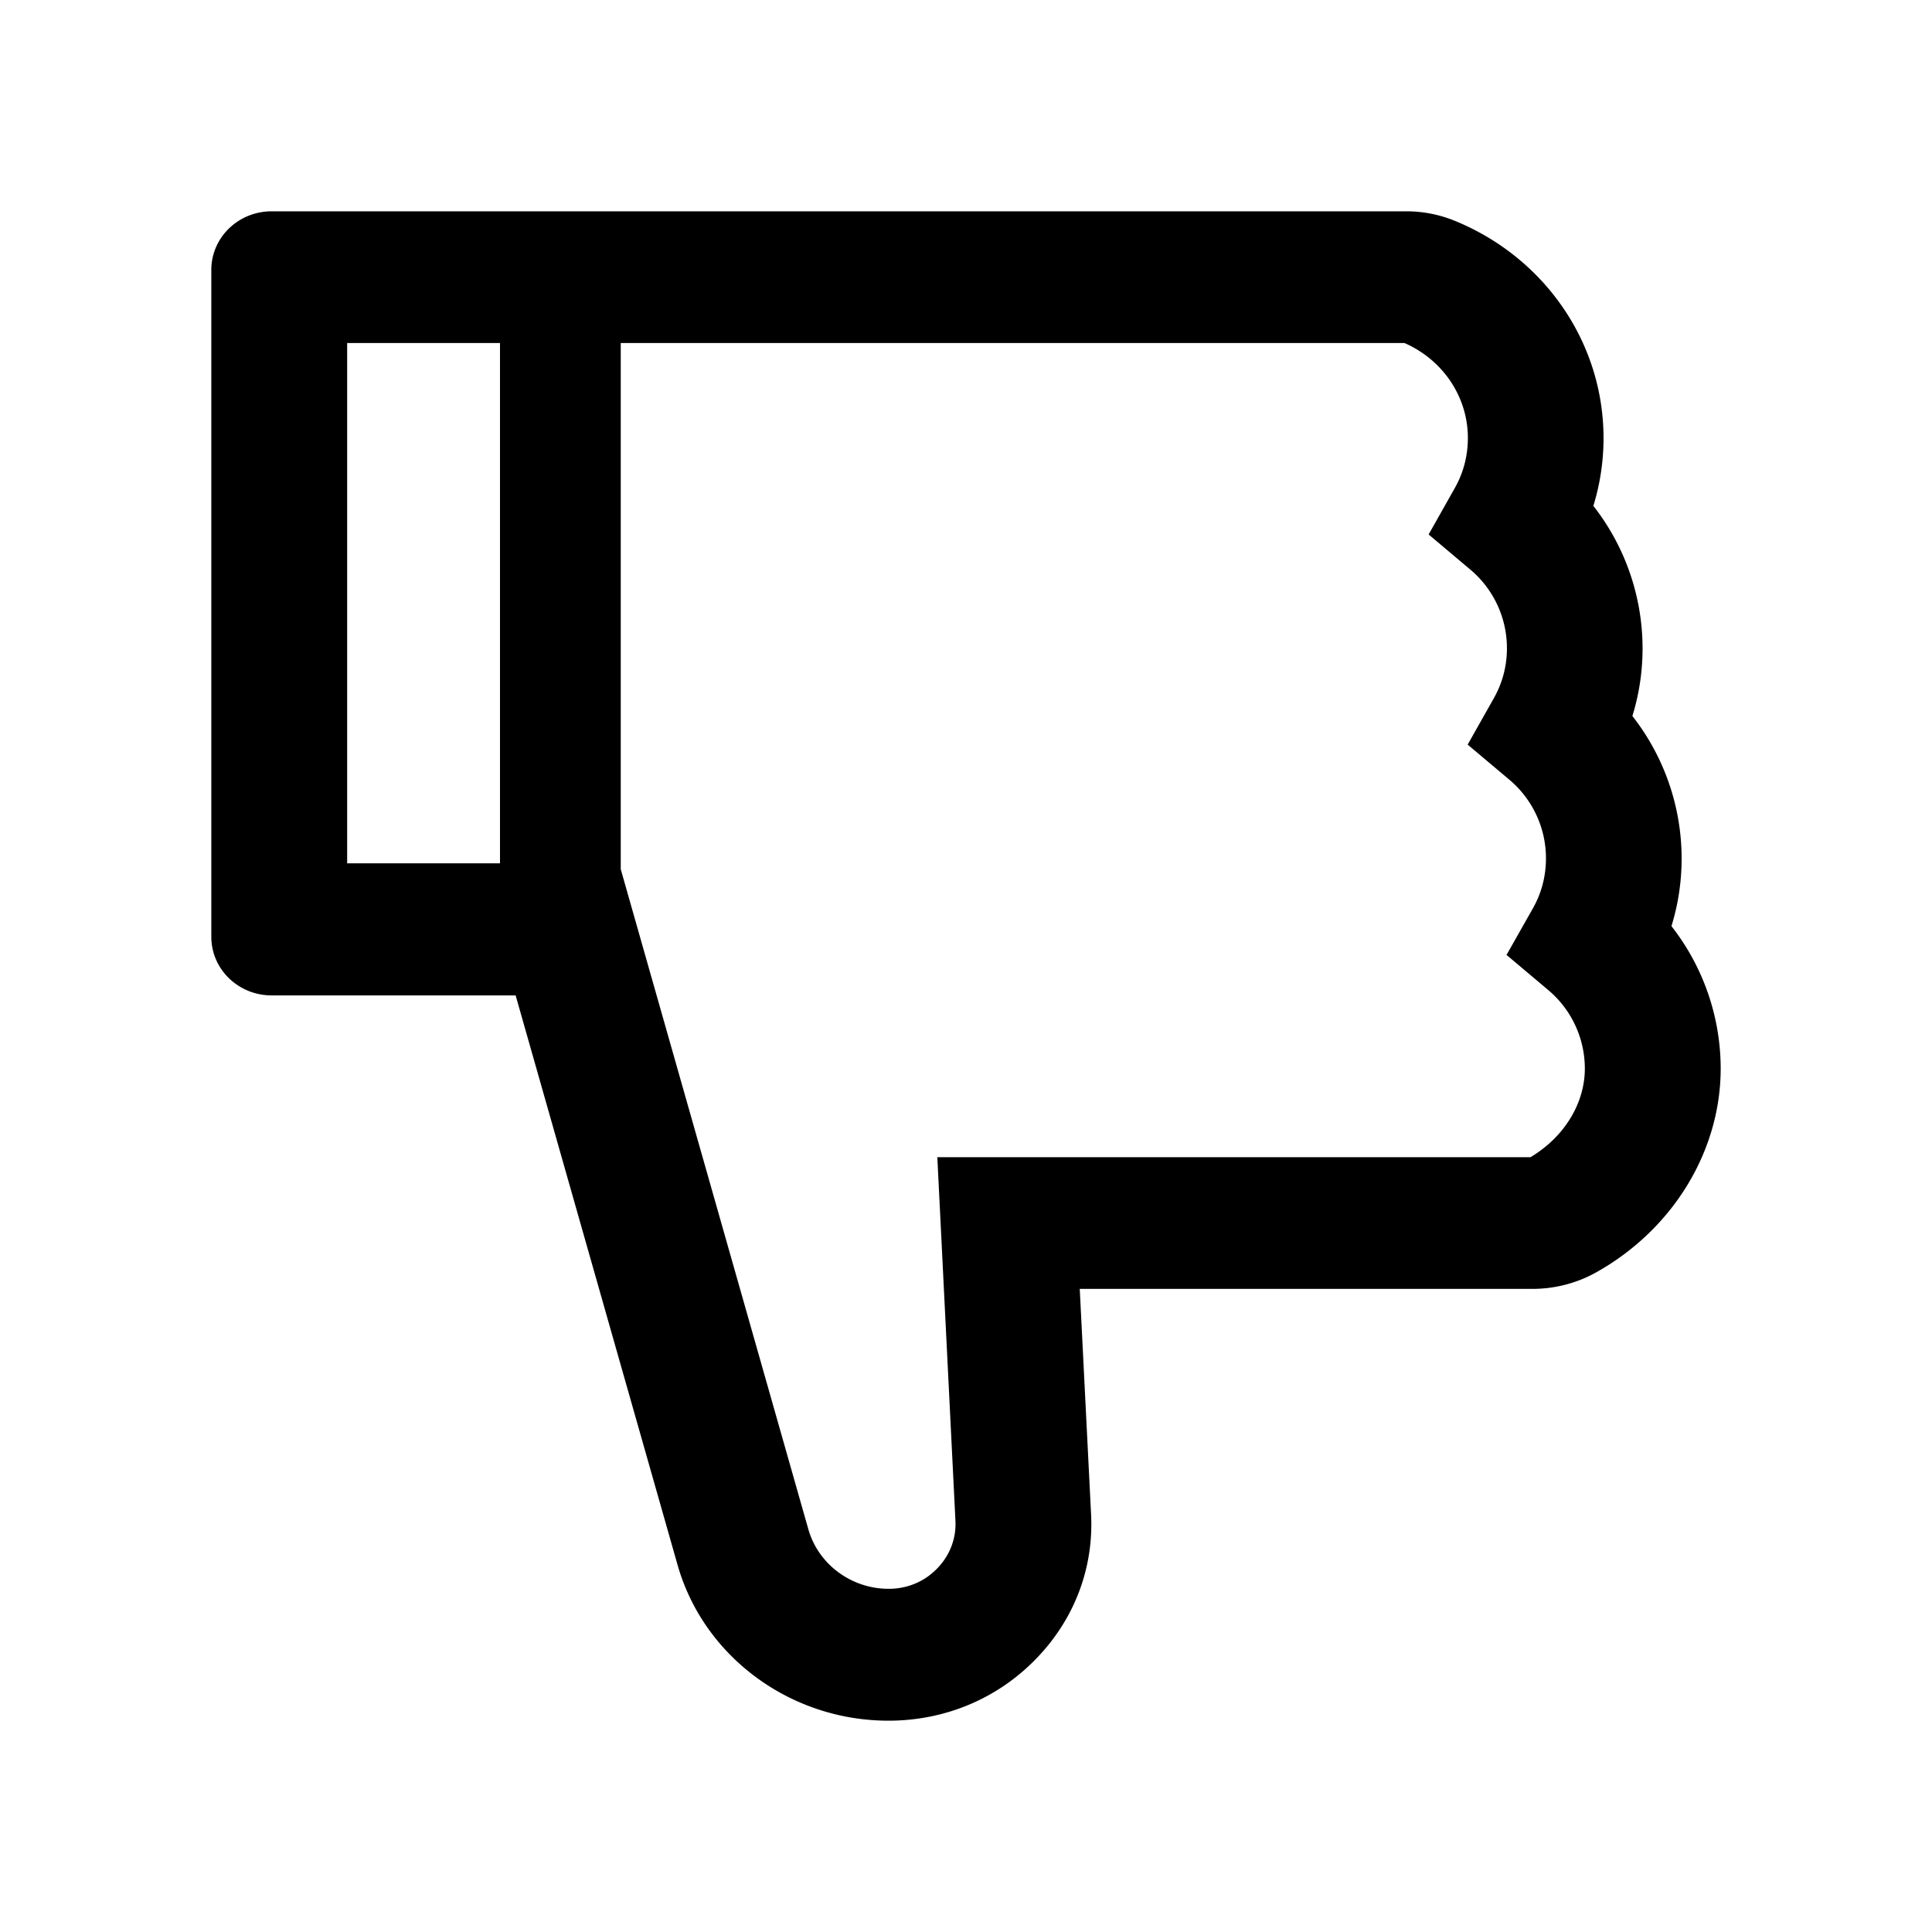 <?xml version="1.0" standalone="no"?><!DOCTYPE svg PUBLIC "-//W3C//DTD SVG 1.1//EN" "http://www.w3.org/Graphics/SVG/1.1/DTD/svg11.dtd"><svg t="1722334610226" class="icon" viewBox="0 0 1024 1024" version="1.1" xmlns="http://www.w3.org/2000/svg" p-id="2488" xmlns:xlink="http://www.w3.org/1999/xlink" width="200" height="200"><path d="M885.904 490.88c3.6-11.648 5.392-23.68 5.392-35.92a122.608 122.608 0 0 0-26.096-75.456c3.6-11.648 5.392-23.68 5.392-35.92a122.608 122.608 0 0 0-26.08-75.456c3.584-11.648 5.392-23.68 5.392-35.92 0-50.096-30.704-95.248-78.304-114.96A67.808 67.808 0 0 0 745.104 112H144c-17.696 0-32 13.888-32 31.072v353.44c0 17.184 14.304 31.072 32 31.072h129.296l85.808 301.792C372.896 878.016 418.88 912 470.88 912c29.712 0 57.408-11.456 77.904-32.432 20.496-20.88 31.008-48.256 29.504-77.088l-6-119.344h239.904c12.096 0 23.888-3.104 34.288-9.024C886.896 651.296 912 609.92 912 566.32a122.608 122.608 0 0 0-26.096-75.44zM184 457.568V181.808h81.008v275.76H184z m627.2 155.76H496.8l9.6 192.64c0.608 11.552-4.704 22.432-14.592 29.6-6.112 4.384-13.6 6.624-21.12 6.528-19.584-0.112-36.88-13.024-42.192-31.36l-99.488-350.048v-278.88h415.392c20.4 8.944 33.6 28.56 33.6 50.304 0 9.424-2.304 18.352-6.896 26.512l-13.904 24.656 21.904 18.448a54.448 54.448 0 0 1 19.6 41.76c0 9.408-2.304 18.352-6.896 26.512l-13.92 24.656 21.92 18.448a54.448 54.448 0 0 1 19.584 41.76c0 9.408-2.288 18.352-6.88 26.496l-14.016 24.768 21.904 18.448a54.448 54.448 0 0 1 19.6 41.76c0 18.544-11.008 36.4-28.8 46.992z" fill="#000000" p-id="2489"></path></svg>